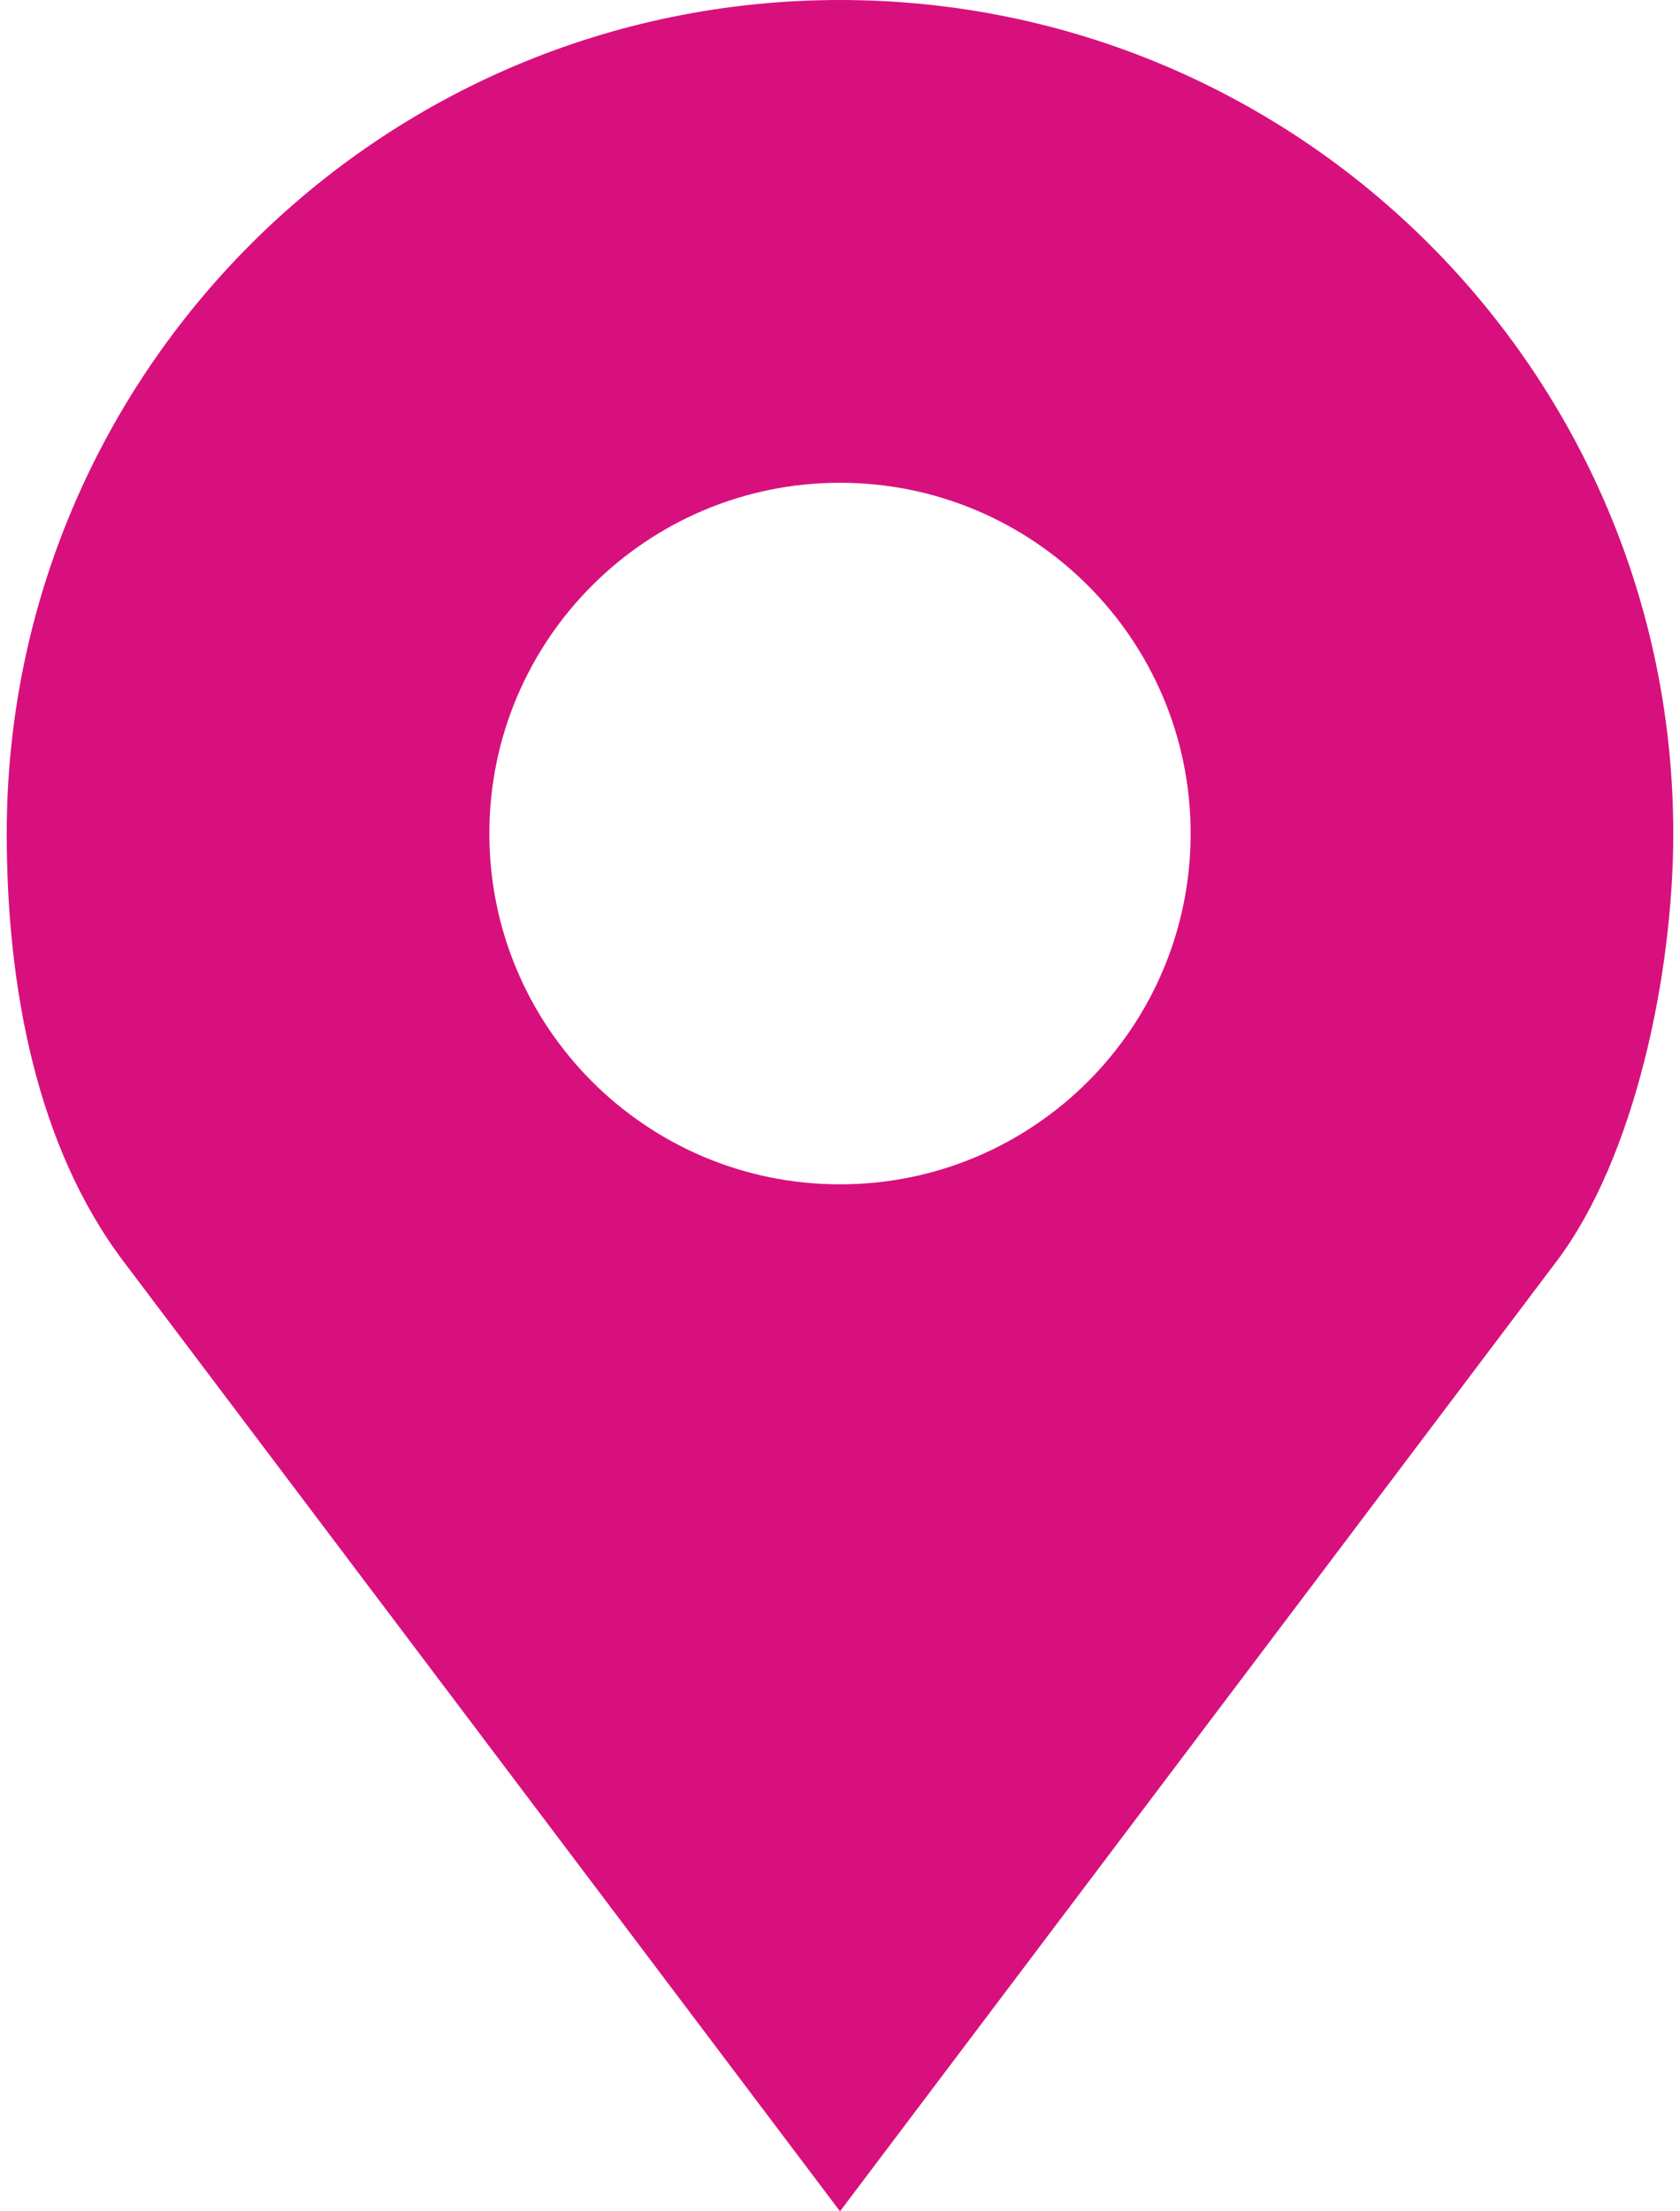 <svg width="38" height="50" viewBox="0 0 38 50" fill="none" xmlns="http://www.w3.org/2000/svg">
<path d="M19 0C8.591 0 0.152 8.438 0.152 18.848C0.152 22.329 0.834 25.924 2.789 28.516L19 50L35.211 28.516C36.987 26.162 37.848 22.001 37.848 18.848C37.848 8.438 29.409 0 19 0ZM19 10.916C23.38 10.916 26.931 14.468 26.931 18.848C26.931 23.227 23.38 26.779 19 26.779C14.62 26.779 11.069 23.227 11.069 18.848C11.069 14.468 14.62 10.916 19 10.916Z" fill="#D8107D"/>
</svg>
